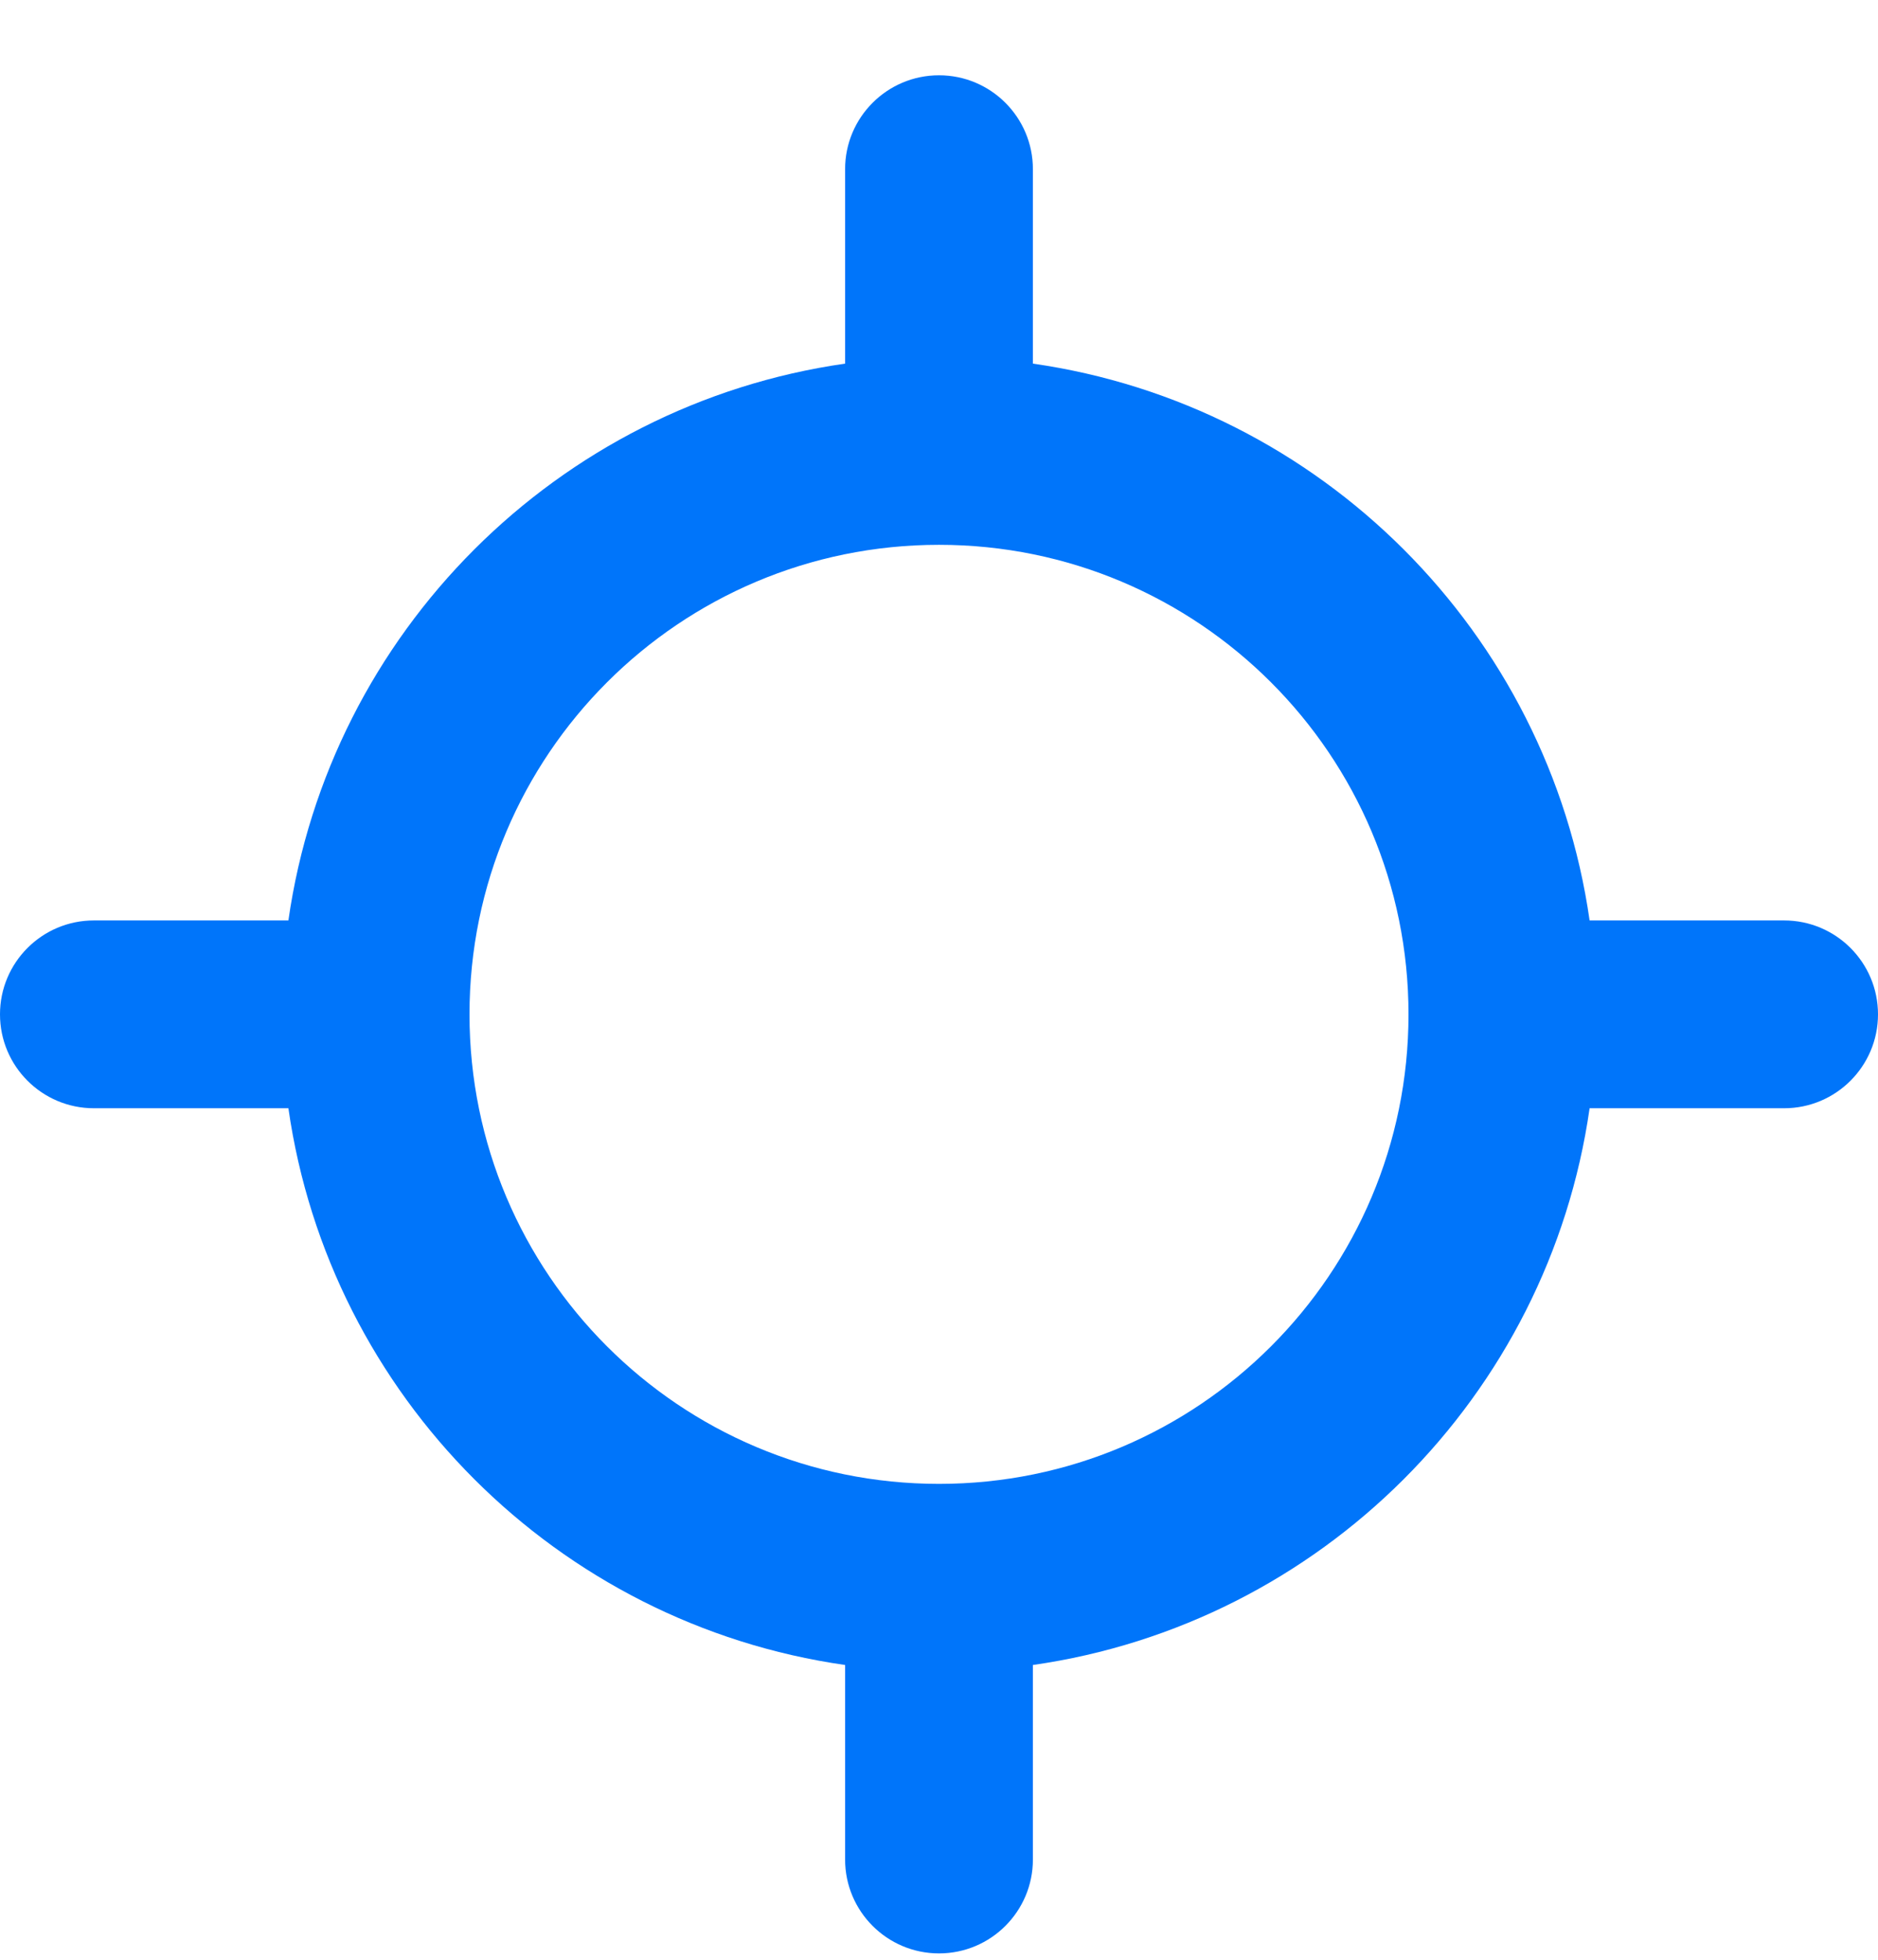 <svg width="23" height="24" viewBox="0 0 23 24" fill="none" xmlns="http://www.w3.org/2000/svg">
<g clip-path="url(#clip0)">
<path fill-rule="evenodd" clip-rule="evenodd" d="M12.65 2.072C12.65 1.437 12.135 0.922 11.5 0.922C10.865 0.922 10.35 1.437 10.35 2.072V4.453C6.824 4.958 4.036 7.746 3.532 11.272H1.15C0.515 11.272 0 11.787 0 12.422C0 13.057 0.515 13.572 1.15 13.572H3.532C4.036 17.097 6.824 19.886 10.35 20.39V22.772C10.35 23.407 10.865 23.922 11.5 23.922C12.135 23.922 12.65 23.407 12.65 22.772V20.39C16.176 19.886 18.964 17.097 19.468 13.572H21.85C22.485 13.572 23 13.057 23 12.422C23 11.787 22.485 11.272 21.85 11.272H19.468C18.964 7.746 16.176 4.958 12.65 4.453V2.072ZM17.25 12.422C17.25 9.246 14.676 6.672 11.5 6.672C8.324 6.672 5.75 9.246 5.75 12.422C5.75 15.598 8.324 18.172 11.5 18.172C14.676 18.172 17.25 15.598 17.25 12.422Z" fill="#0075FA"/>
</g>
<defs>
<clipPath id="clip0">
<rect width="23" height="23" fill="white" transform="translate(0 0.922)"/>
</clipPath>
</defs>
</svg>
